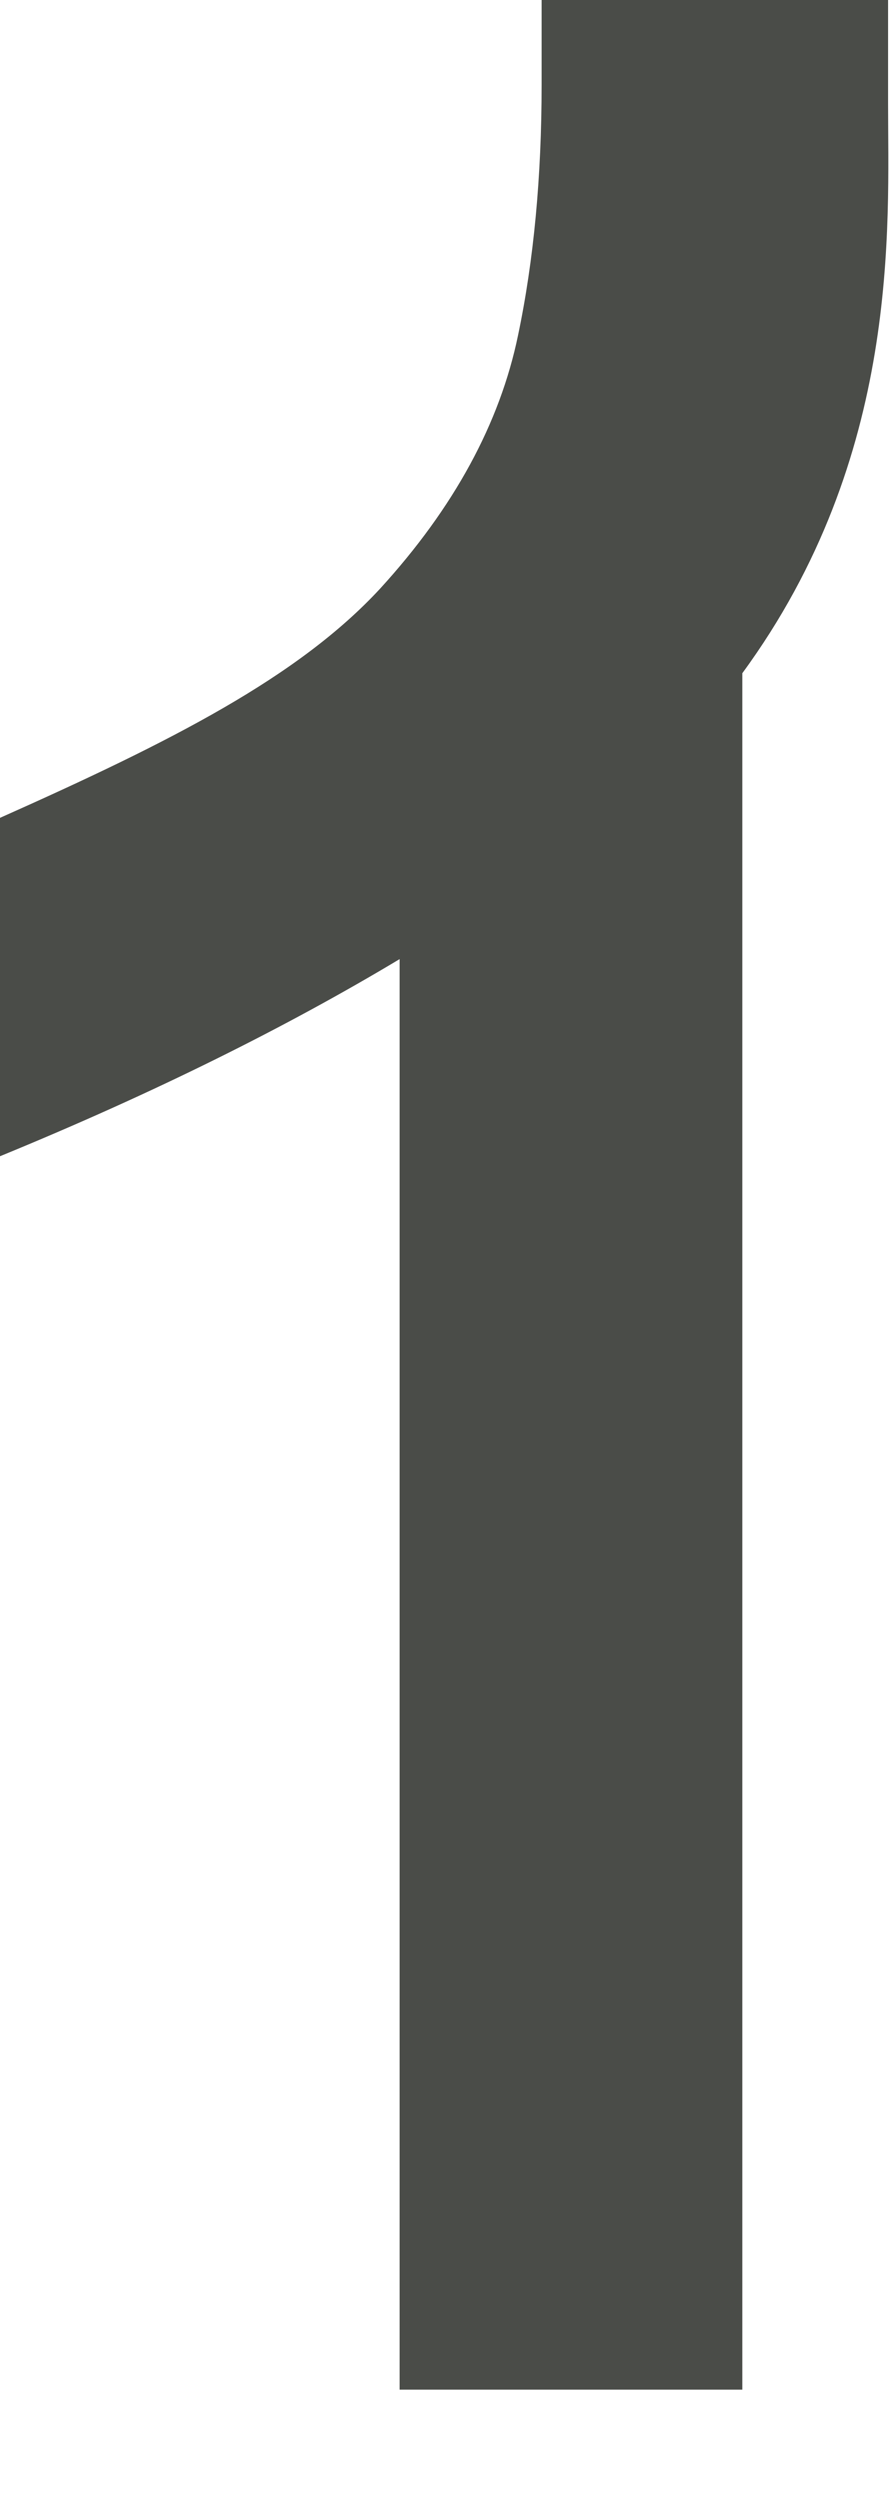 <svg preserveAspectRatio="none" width="100%" height="100%" overflow="visible" style="display: block;" viewBox="0 0 5 14" fill="none" xmlns="http://www.w3.org/2000/svg">
<path id="Fill 29" fill-rule="evenodd" clip-rule="evenodd" d="M4.978 0.576V0H3.036V0.474C3.036 0.99 2.992 1.457 2.904 1.877C2.802 2.37 2.545 2.843 2.131 3.296C1.672 3.792 0.961 4.152 0 4.58V6.475C0.868 6.119 1.606 5.751 2.24 5.371V13.382H4.161V3.77C5.052 2.555 4.978 1.268 4.978 0.576" fill="#4A4C48"/>
</svg>
